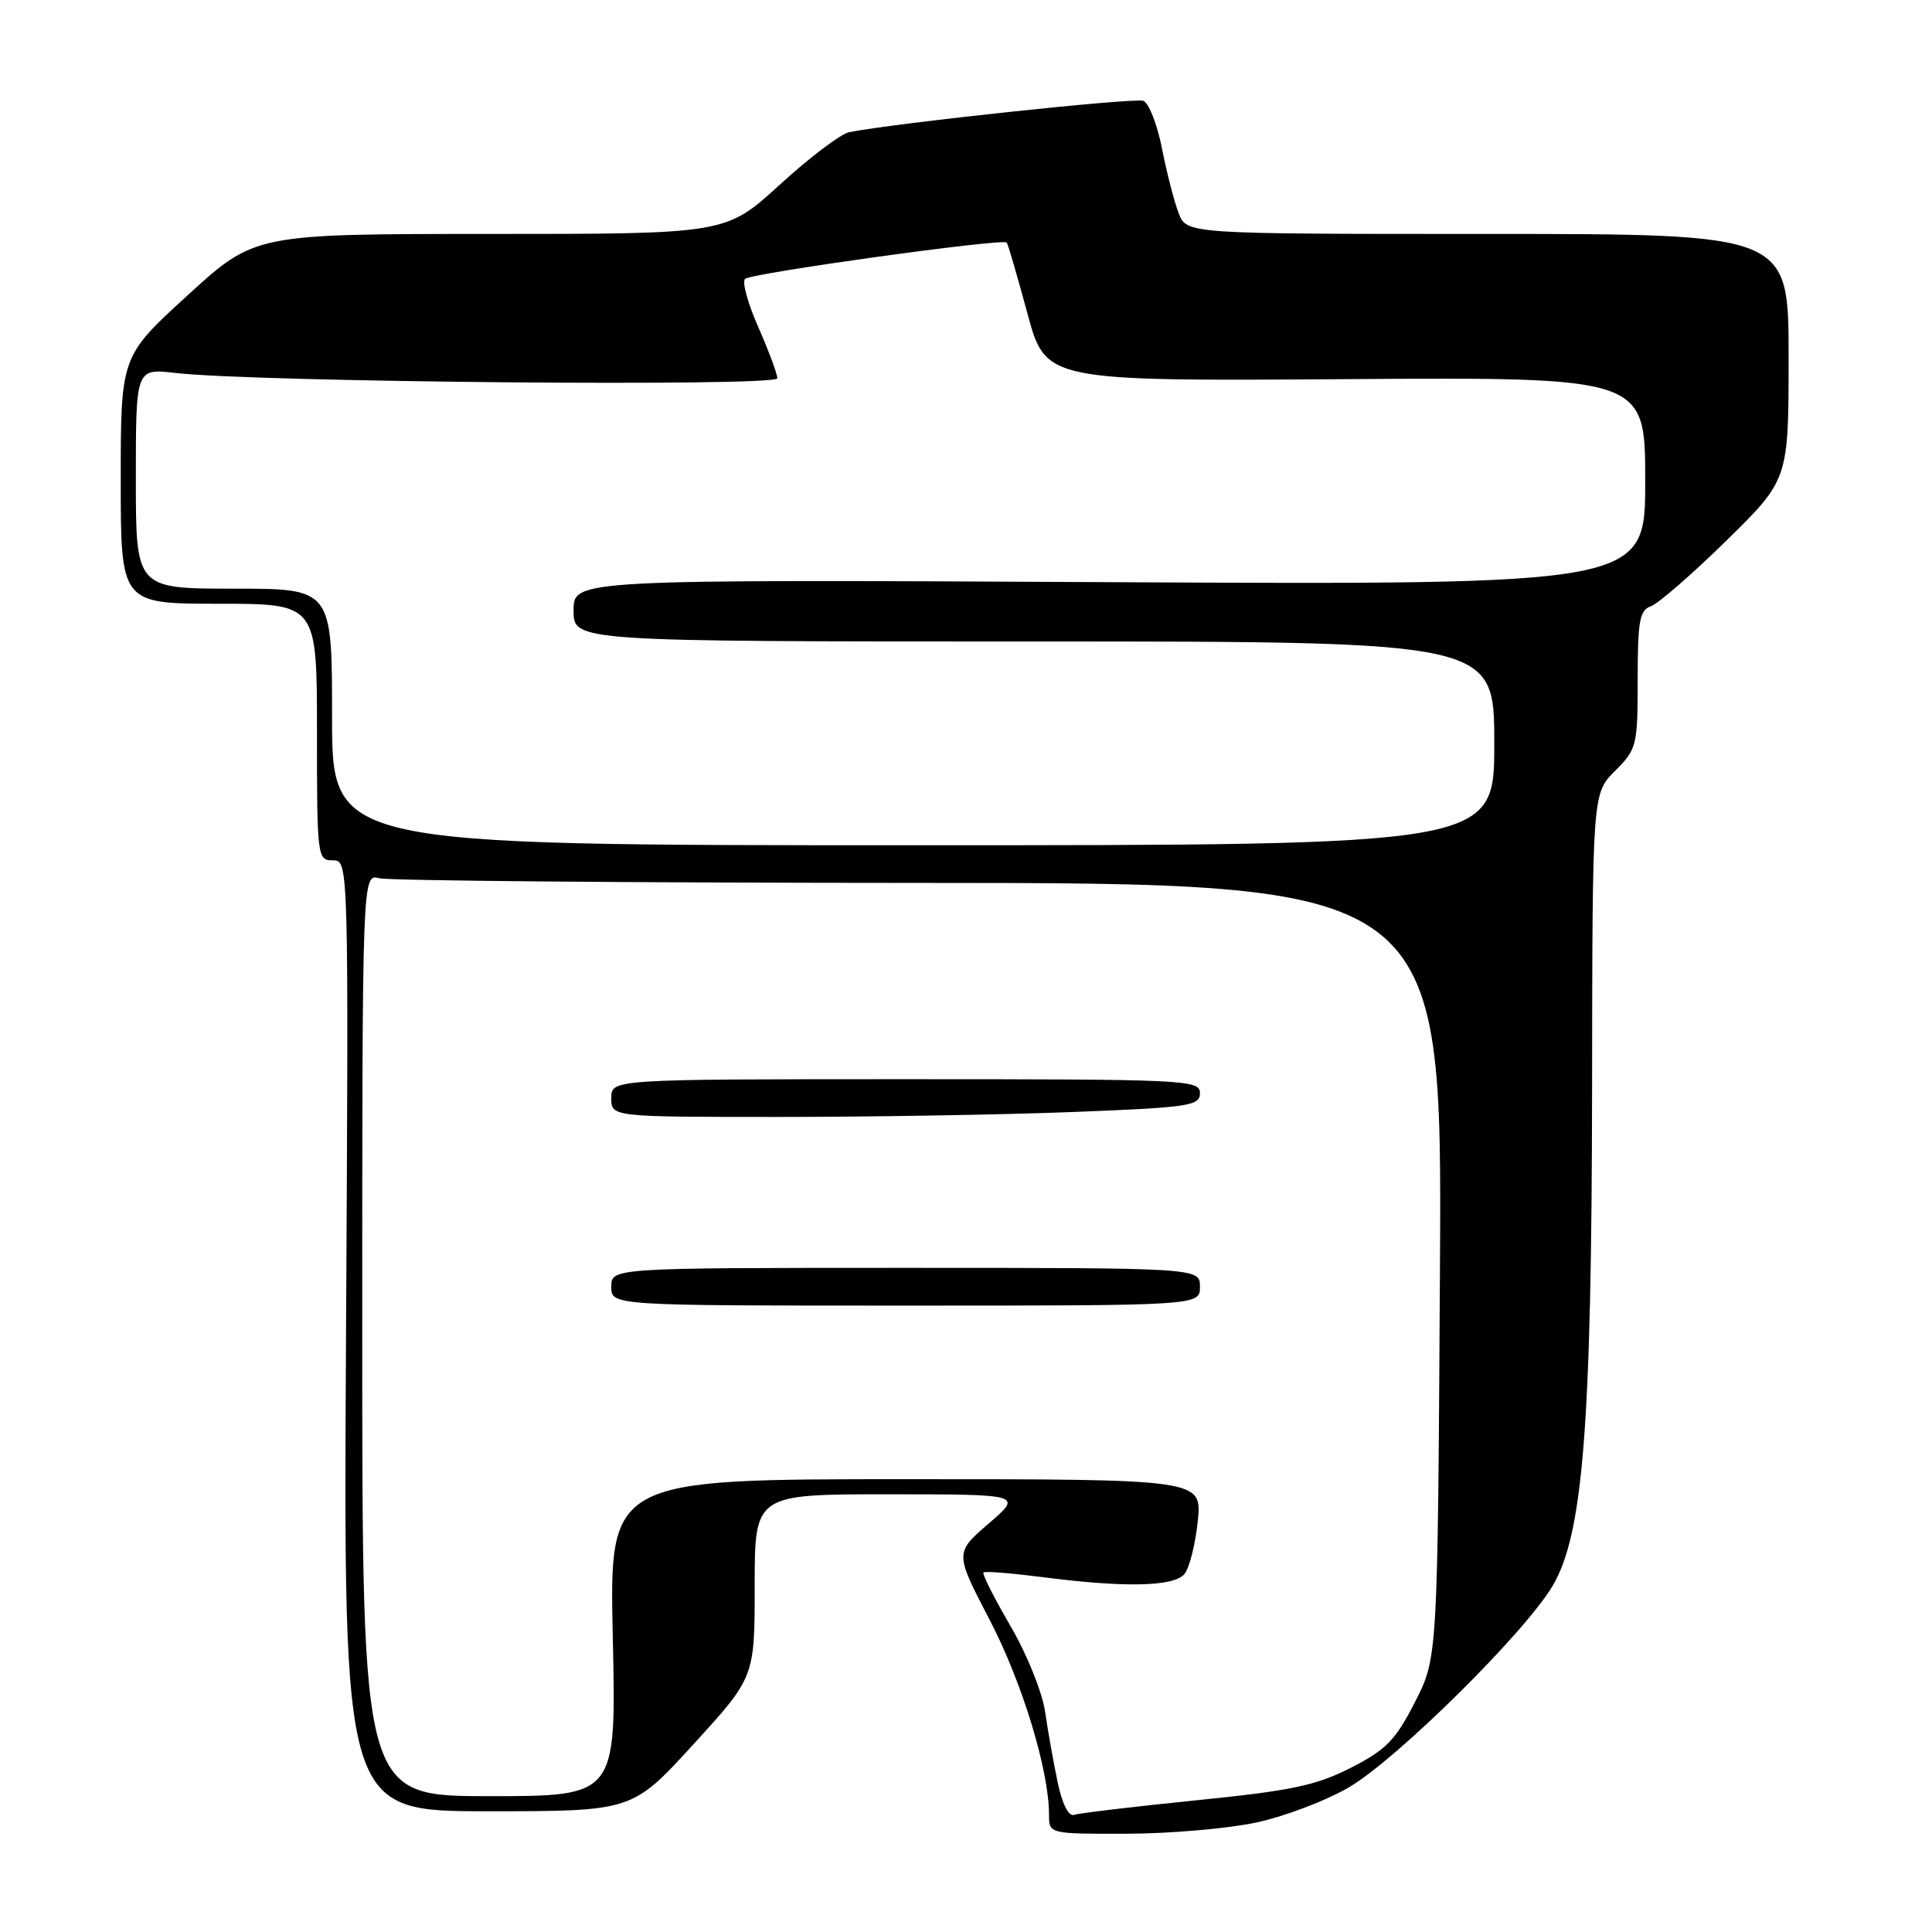 <?xml version="1.0" encoding="UTF-8" standalone="no"?>
<!DOCTYPE svg PUBLIC "-//W3C//DTD SVG 1.1//EN" "http://www.w3.org/Graphics/SVG/1.1/DTD/svg11.dtd" >
<svg xmlns="http://www.w3.org/2000/svg" xmlns:xlink="http://www.w3.org/1999/xlink" version="1.1" viewBox="0 0 256 256">
 <g >
 <path fill="currentColor"
d=" M 166.43 241.50 C 170.24 240.69 175.82 238.56 178.84 236.77 C 185.29 232.92 202.00 216.38 205.71 210.17 C 209.77 203.34 210.91 189.03 210.96 143.83 C 211.00 105.15 211.00 105.15 214.00 102.15 C 216.89 99.26 217.00 98.83 217.00 90.05 C 217.00 82.27 217.26 80.85 218.75 80.33 C 219.71 80.00 224.21 76.09 228.75 71.64 C 237.00 63.54 237.00 63.54 237.00 47.27 C 237.00 31.00 237.00 31.00 197.12 31.00 C 157.24 31.00 157.24 31.00 156.18 28.25 C 155.59 26.74 154.60 22.88 153.97 19.69 C 153.35 16.49 152.23 13.64 151.49 13.36 C 150.35 12.92 118.46 16.32 112.50 17.52 C 111.40 17.74 107.28 20.86 103.34 24.46 C 96.18 31.00 96.18 31.00 64.97 31.00 C 33.76 31.00 33.76 31.00 24.88 39.11 C 16.00 47.22 16.00 47.22 16.00 63.61 C 16.00 80.00 16.00 80.00 29.00 80.00 C 42.00 80.00 42.00 80.00 42.00 97.00 C 42.00 113.60 42.05 114.00 44.10 114.00 C 46.20 114.00 46.20 114.00 45.85 177.00 C 45.50 240.00 45.50 240.00 64.64 240.00 C 83.78 240.00 83.78 240.00 91.89 231.12 C 100.00 222.24 100.00 222.24 100.00 210.12 C 100.00 198.00 100.00 198.00 117.75 198.00 C 135.50 198.01 135.50 198.01 131.00 201.88 C 126.51 205.76 126.51 205.76 131.13 214.63 C 135.45 222.92 139.00 234.57 139.00 240.45 C 139.00 243.00 139.00 243.00 149.25 242.98 C 154.89 242.97 162.62 242.31 166.43 241.50 Z  M 140.15 236.19 C 139.61 233.61 138.85 229.39 138.48 226.80 C 138.09 224.18 136.06 219.16 133.87 215.41 C 131.72 211.72 130.12 208.55 130.31 208.36 C 130.50 208.17 134.00 208.45 138.08 208.97 C 148.98 210.39 155.55 210.25 156.94 208.57 C 157.60 207.78 158.39 204.63 158.71 201.57 C 159.28 196.00 159.28 196.00 120.01 196.00 C 80.73 196.00 80.73 196.00 81.20 217.00 C 81.66 238.00 81.66 238.00 64.83 238.00 C 48.00 238.00 48.00 238.00 48.00 176.88 C 48.00 115.77 48.00 115.77 50.25 116.37 C 51.49 116.70 83.69 116.98 121.80 116.99 C 191.10 117.00 191.10 117.00 190.80 168.32 C 190.50 219.65 190.50 219.65 187.48 225.55 C 184.90 230.60 183.66 231.86 178.98 234.25 C 174.37 236.59 171.11 237.28 158.50 238.55 C 150.25 239.39 142.97 240.25 142.32 240.48 C 141.60 240.72 140.75 239.05 140.15 236.19 Z  M 159.00 170.50 C 159.00 168.00 159.00 168.00 120.00 168.00 C 81.00 168.00 81.00 168.00 81.00 170.50 C 81.00 173.00 81.00 173.00 120.00 173.00 C 159.00 173.00 159.00 173.00 159.00 170.50 Z  M 142.34 147.34 C 157.62 146.74 159.00 146.53 159.00 144.84 C 159.00 143.08 157.23 143.00 120.00 143.00 C 81.00 143.00 81.00 143.00 81.00 145.50 C 81.00 148.00 81.00 148.00 103.34 148.00 C 115.63 148.00 133.18 147.70 142.34 147.34 Z  M 44.00 95.00 C 44.00 78.00 44.00 78.00 31.00 78.00 C 18.00 78.00 18.00 78.00 18.00 63.40 C 18.00 48.81 18.00 48.81 23.25 49.42 C 33.69 50.64 103.00 51.26 103.00 50.13 C 103.00 49.54 101.86 46.49 100.48 43.35 C 99.09 40.21 98.30 37.33 98.73 36.95 C 99.58 36.19 132.93 31.55 133.40 32.14 C 133.56 32.34 134.79 36.55 136.13 41.50 C 138.56 50.50 138.56 50.50 178.28 50.24 C 218.00 49.97 218.00 49.97 218.00 63.74 C 218.00 77.50 218.00 77.50 147.00 77.14 C 76.00 76.78 76.00 76.78 76.00 80.89 C 76.00 85.00 76.00 85.00 137.00 85.00 C 198.00 85.00 198.00 85.00 198.00 98.50 C 198.00 112.00 198.00 112.00 121.00 112.00 C 44.00 112.00 44.00 112.00 44.00 95.00 Z "/>
</g>
</svg>